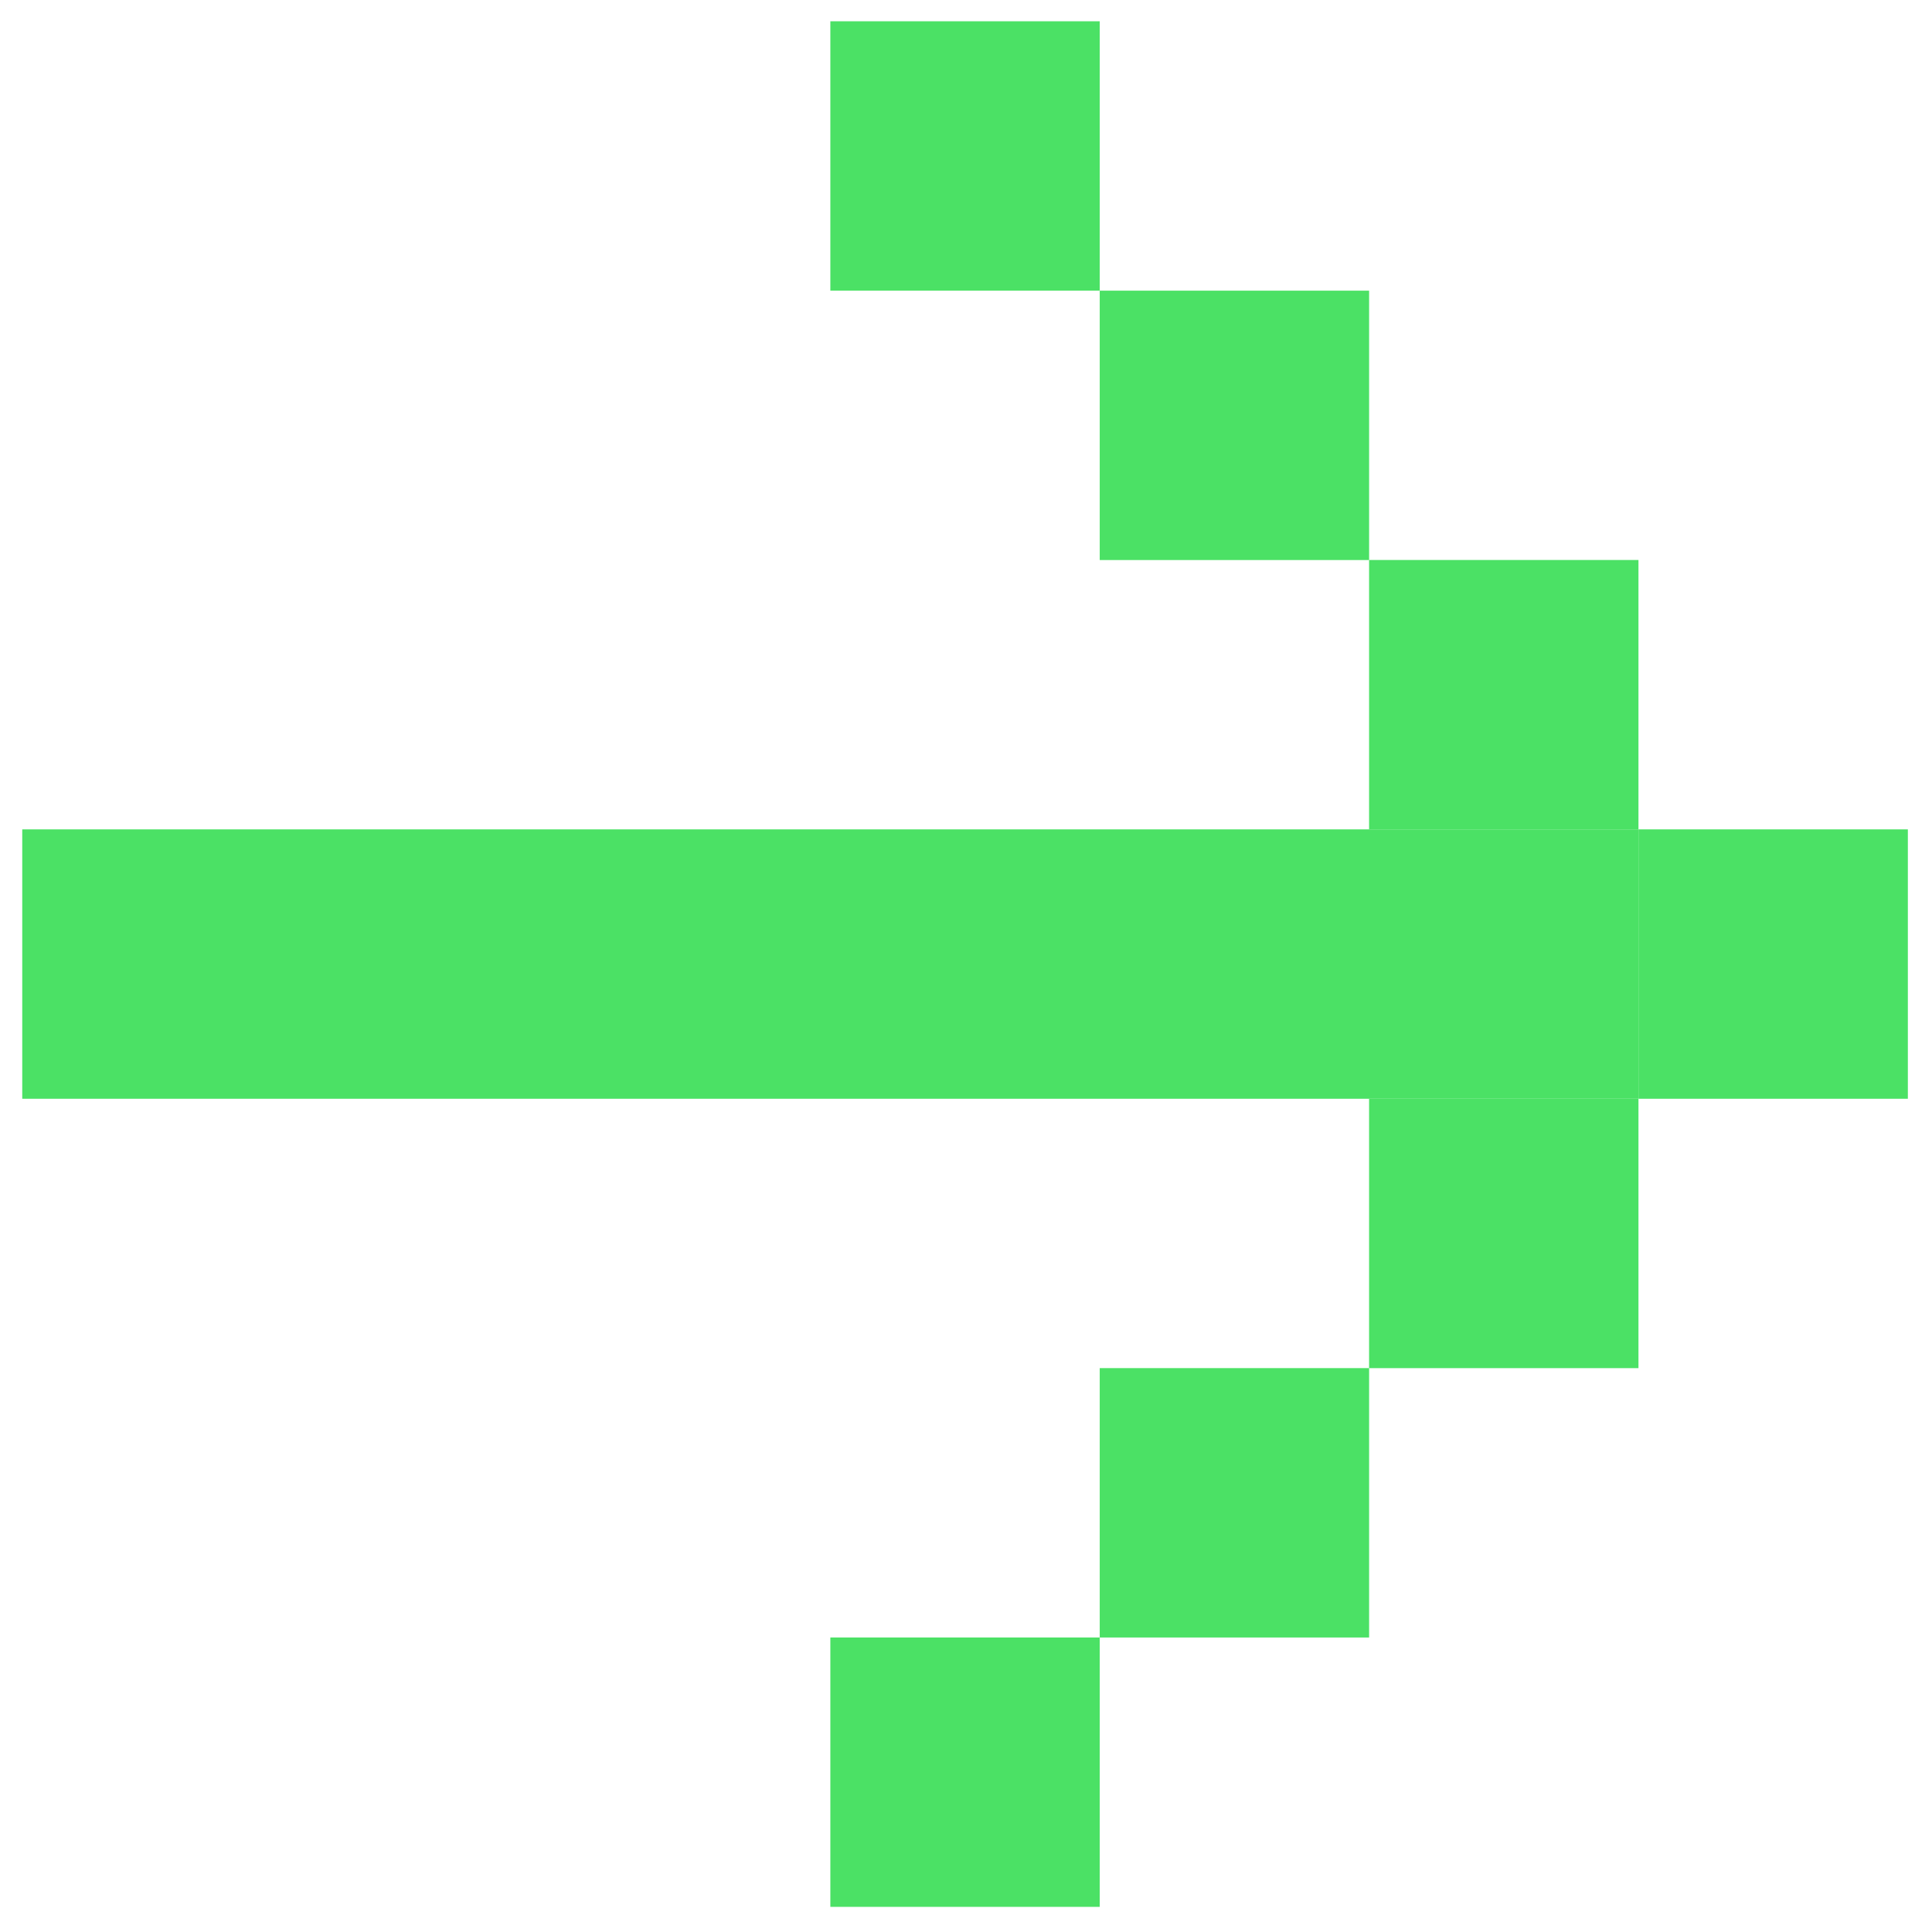<svg width="74" height="74" viewBox="0 0 74 74" fill="none" xmlns="http://www.w3.org/2000/svg">
<rect x="62.757" y="31.767" width="10.318" height="10.318" fill="#4BE165"/>
<rect x="52.439" y="42.085" width="10.318" height="10.318" fill="#4BE165"/>
<rect x="42.122" y="52.402" width="10.318" height="10.318" fill="#4BE165"/>
<rect x="31.804" y="62.719" width="10.318" height="10.318" fill="#4BE165"/>
<rect x="0.852" y="31.767" width="61.905" height="10.318" fill="#4BE165"/>
<rect x="42.122" y="11.133" width="10.318" height="10.318" fill="#4BE165"/>
<rect x="31.804" y="0.815" width="10.318" height="10.318" fill="#4BE165"/>
<rect x="52.439" y="21.449" width="10.318" height="10.318" fill="#4BE165"/>
</svg>
